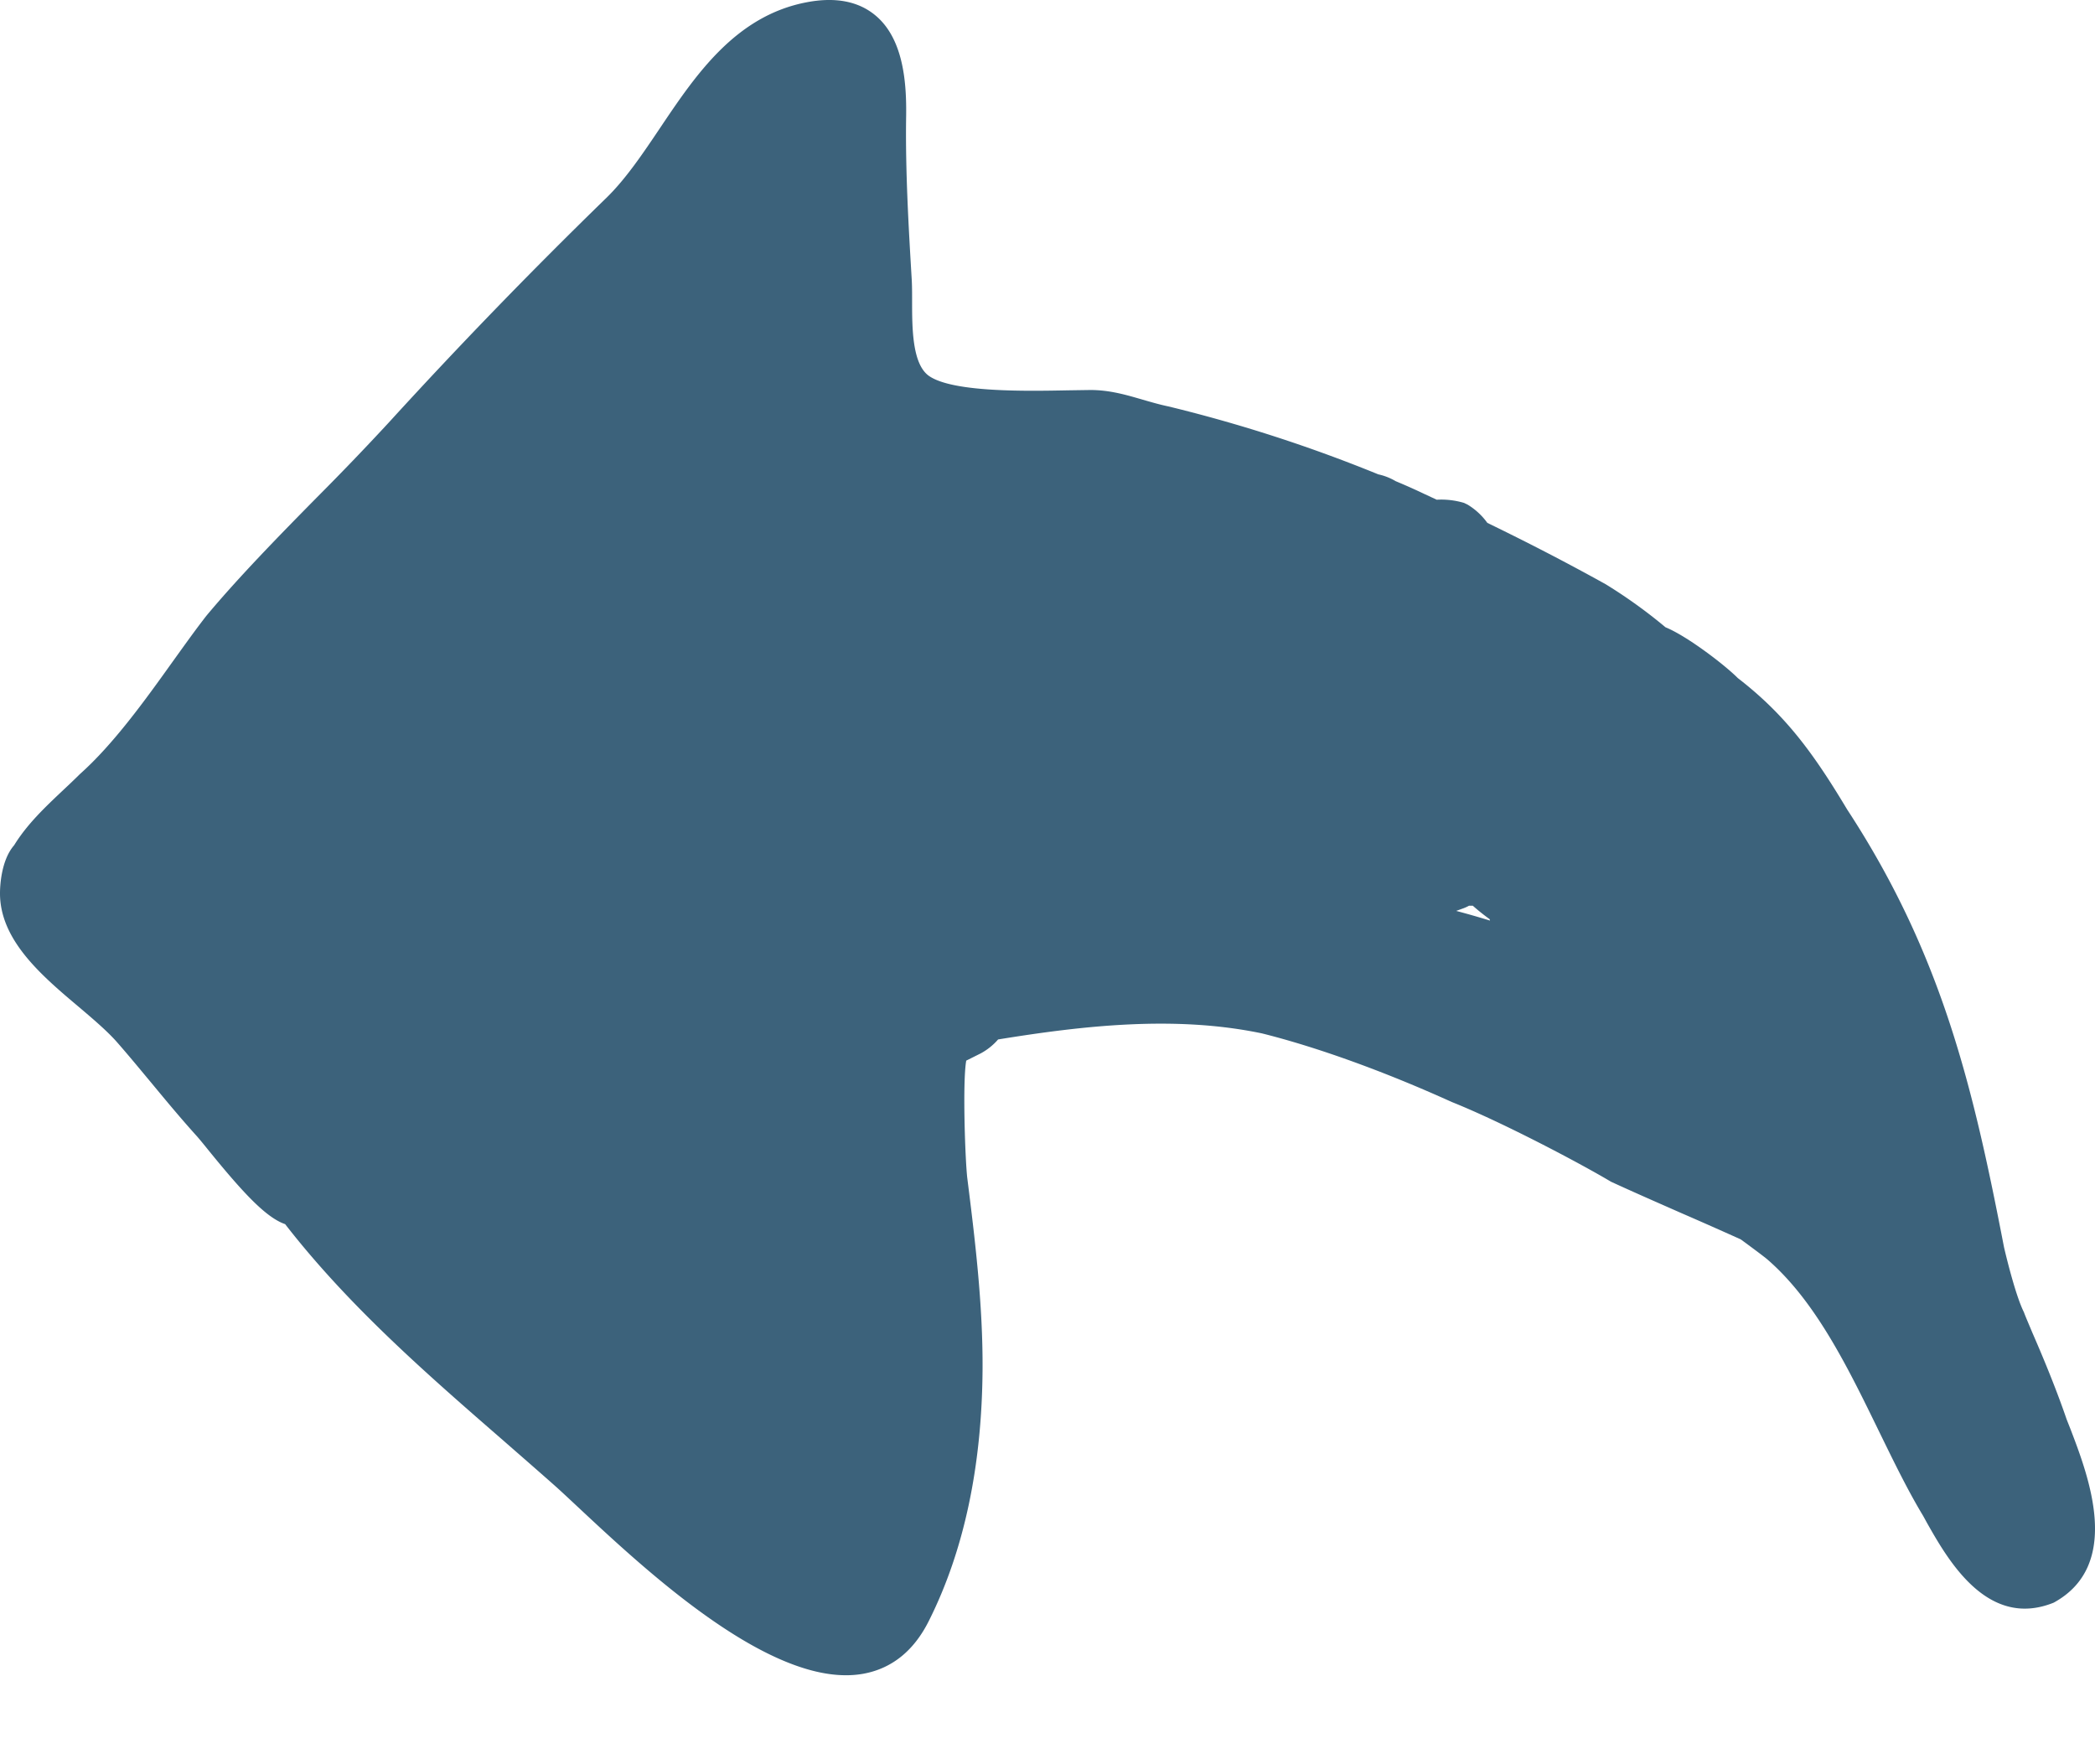 <svg xmlns="http://www.w3.org/2000/svg" width="19" height="16" fill="none" viewBox="0 0 19 16">
    <path fill="#3C627B" d="M18.777 12.959l-.034-.086c-.104-.304-.234-.61-.313-.791-.033-.08-.058-.136-.075-.182-.072-.144-.154-.476-.18-.588-.279-1.444-.561-2.654-1.423-3.971-.308-.514-.56-.858-.992-1.192-.118-.119-.462-.382-.655-.46a4.588 4.588 0 0 0-.542-.39c-.34-.189-.691-.371-1.074-.557a.608.608 0 0 0-.18-.166l-.031-.015a.727.727 0 0 0-.248-.029l-.114-.053a5.459 5.459 0 0 0-.258-.115.527.527 0 0 0-.158-.062 13.41 13.41 0 0 0-1.903-.616c-.082-.017-.159-.04-.233-.061-.147-.043-.298-.088-.476-.088l-.202.003c-.364.007-1.041.021-1.26-.13-.154-.107-.154-.438-.154-.68 0-.075 0-.145-.004-.205-.027-.456-.058-.972-.05-1.474.004-.287-.02-.694-.276-.909-.154-.13-.364-.171-.623-.122-.649.122-1.011.662-1.331 1.138-.16.238-.31.461-.485.633a47.525 47.525 0 0 0-1.977 2.041 24.74 24.74 0 0 1-.649.676c-.348.353-.707.72-1.004 1.075-.1.128-.203.273-.311.423-.25.35-.535.745-.837 1.014-.047.047-.097.094-.147.141-.162.153-.33.31-.45.505-.122.14-.128.386-.128.436 0 .426.38.748.716 1.031.131.111.255.217.342.315.109.124.214.252.32.379.133.161.267.322.408.478.023.026.06.071.105.127.313.385.521.61.695.67.58.747 1.294 1.367 1.984 1.967.152.133.304.265.454.398.059.052.133.122.22.203.581.543 1.63 1.523 2.427 1.523a.883.883 0 0 0 .156-.013c.262-.047.464-.21.6-.486.316-.632.478-1.397.484-2.272.004-.596-.071-1.2-.138-1.734-.019-.15-.045-.872-.01-1.069l.132-.066a.56.56 0 0 0 .157-.126c.781-.127 1.61-.219 2.393-.055.504.126 1.112.346 1.721.622.47.188 1.18.565 1.444.723.213.098.426.191.639.285.18.078.358.157.538.238l.037.027c.07.052.14.103.2.151.44.378.733.98 1.017 1.563.135.276.261.536.4.766l.034.062c.191.338.549.968 1.15.726.625-.341.317-1.145.152-1.576zm-5.57-4.698l.055-.02a.356.356 0 0 0 .061-.027h.034c.054.048.112.093.154.123 0 .004 0 .008.002.012a7.699 7.699 0 0 0-.307-.088z"/>
</svg>
